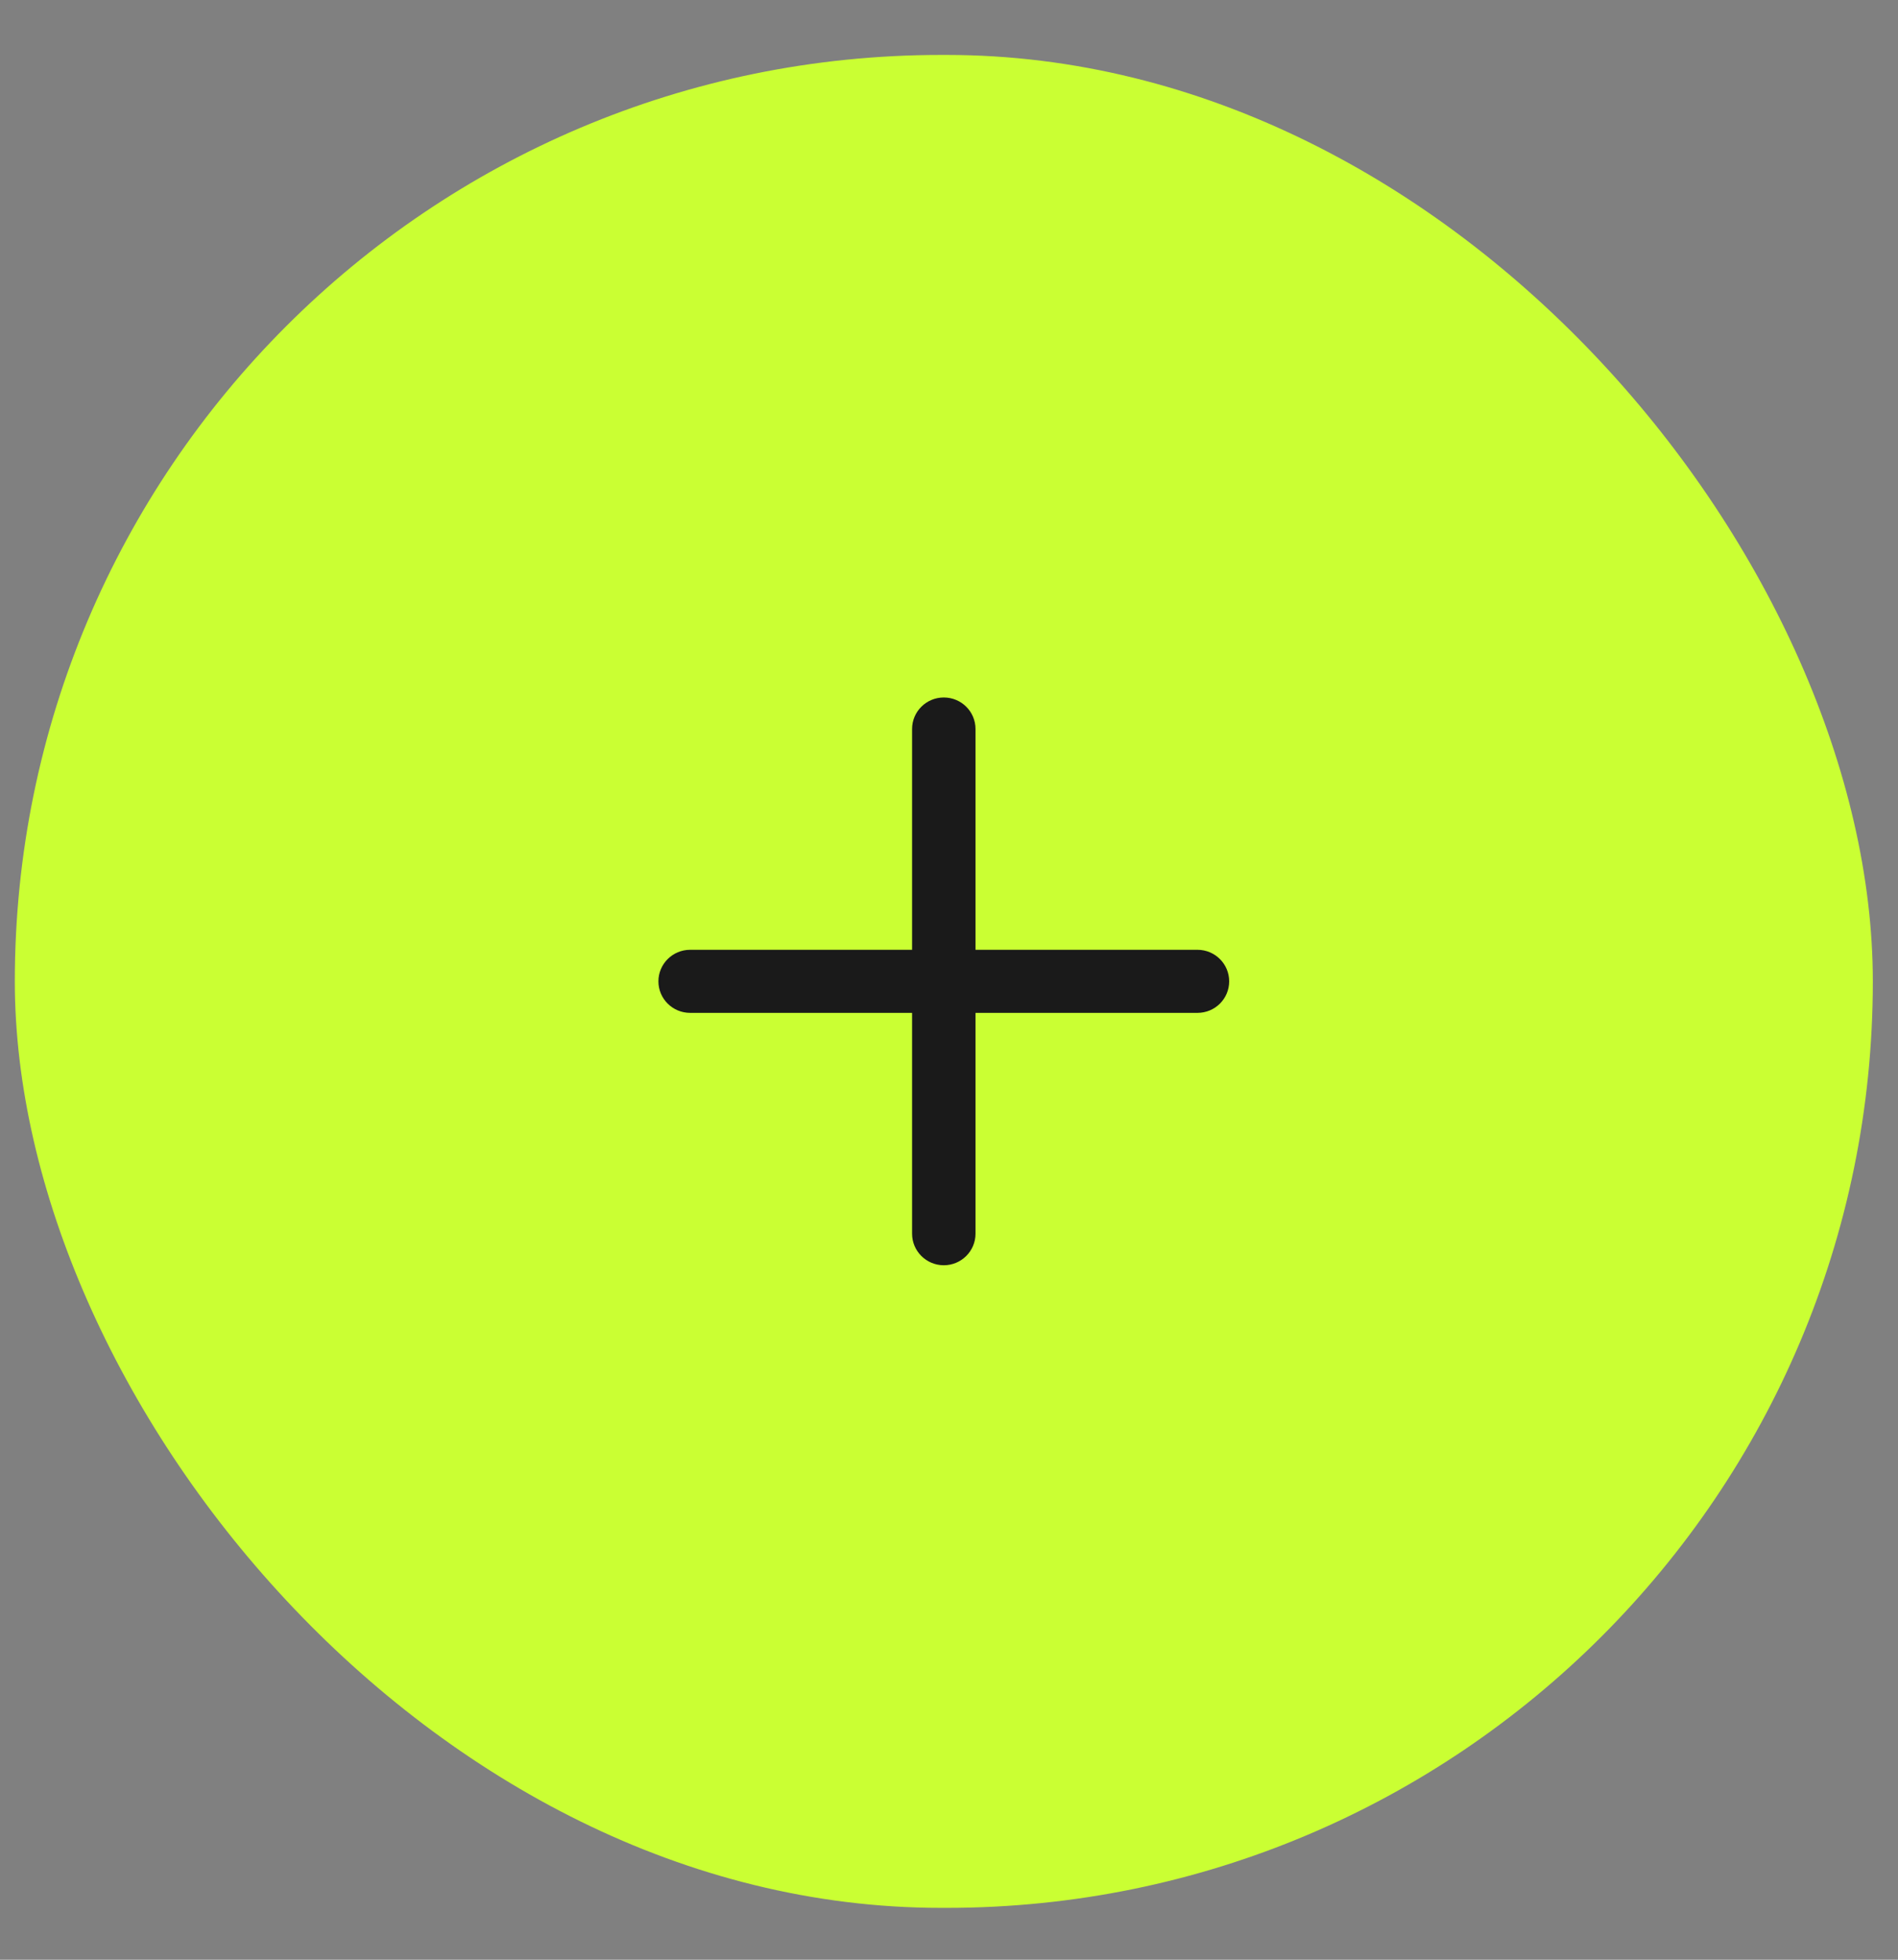 <svg width="31" height="32" viewBox="0 0 31 32" fill="none" xmlns="http://www.w3.org/2000/svg">
<rect x="0" y="0" width="31" height="32" fill="#808080" stroke="none"/>
<rect x="0.242" y="0.897" width="30.347" height="30.256" rx="15.128" fill="#CAFF33"/>
<path fill-rule="evenodd" clip-rule="evenodd" d="M15.415 11.389C15.701 11.389 15.933 11.619 15.933 11.904V15.509H19.558C19.845 15.509 20.076 15.74 20.076 16.024C20.076 16.309 19.845 16.539 19.558 16.539H15.933V20.145C15.933 20.429 15.701 20.66 15.415 20.66C15.129 20.66 14.897 20.429 14.897 20.145V16.539H11.272C10.986 16.539 10.754 16.309 10.754 16.024C10.754 15.74 10.986 15.509 11.272 15.509H14.897V11.904C14.897 11.619 15.129 11.389 15.415 11.389Z" fill="#1A1A1A"/>
</svg>
